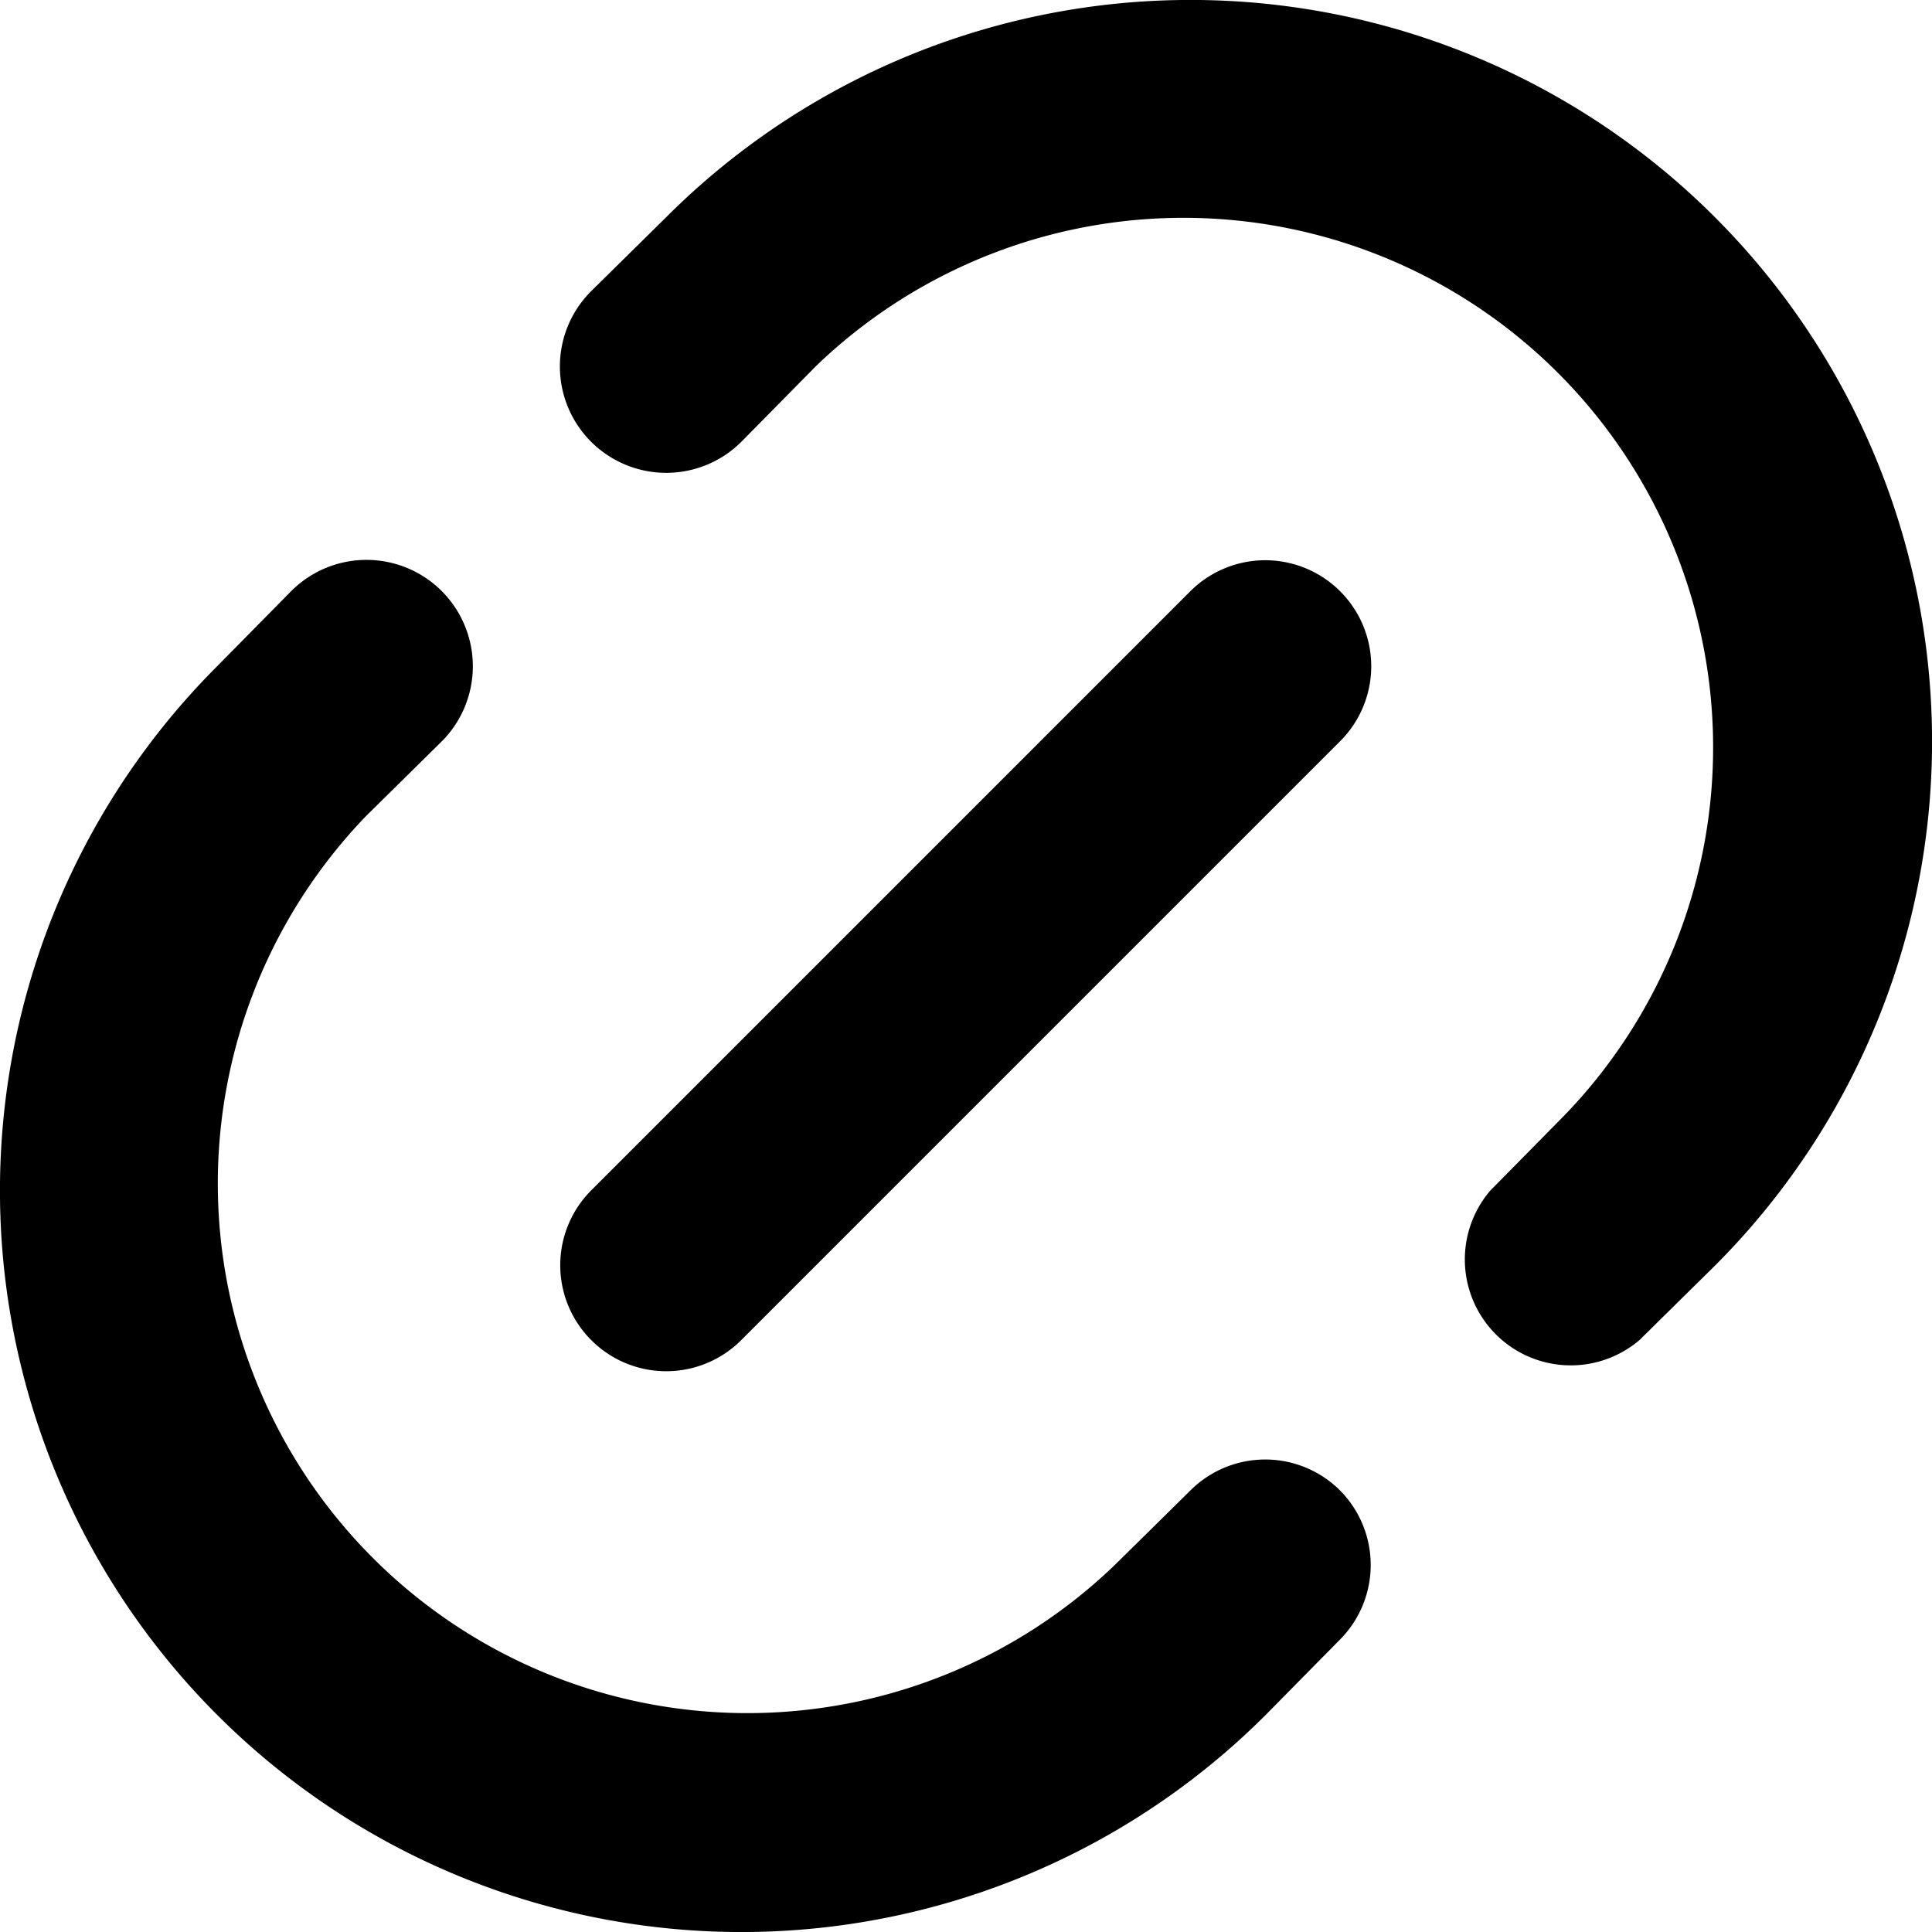 <svg xmlns="http://www.w3.org/2000/svg" viewBox="0 0 18.24 18.24"><title>icon-link</title><g id="fc728077-16c2-4d4c-ba62-e5fafa5ba760" data-name="Layer 2"><g id="3225f0ab-5f85-4c43-984a-f8e928422231" data-name="Icon: New"><path d="M16.19,2.05a7,7,0,0,0-9.9,0l-.71.7A1,1,0,0,0,7,4.17l.7-.71a5,5,0,0,1,7.07,7.07l-.7.71a1,1,0,0,0,1.41,1.41l.71-.7A7,7,0,0,0,16.19,2.05Z"/><path d="M12.65,14.07a1,1,0,0,0-1.41,0l-.71.7A5,5,0,0,1,3.46,7.7L4.17,7A1,1,0,0,0,2.75,5.58l-.7.71a7,7,0,0,0,9.9,9.9l.7-.71A1,1,0,0,0,12.65,14.07Z"/><path d="M7,12.65,12.65,7a1,1,0,0,0,0-1.42,1,1,0,0,0-1.41,0L5.58,11.24a1,1,0,0,0,0,1.41A1,1,0,0,0,7,12.65Z"/></g></g></svg>